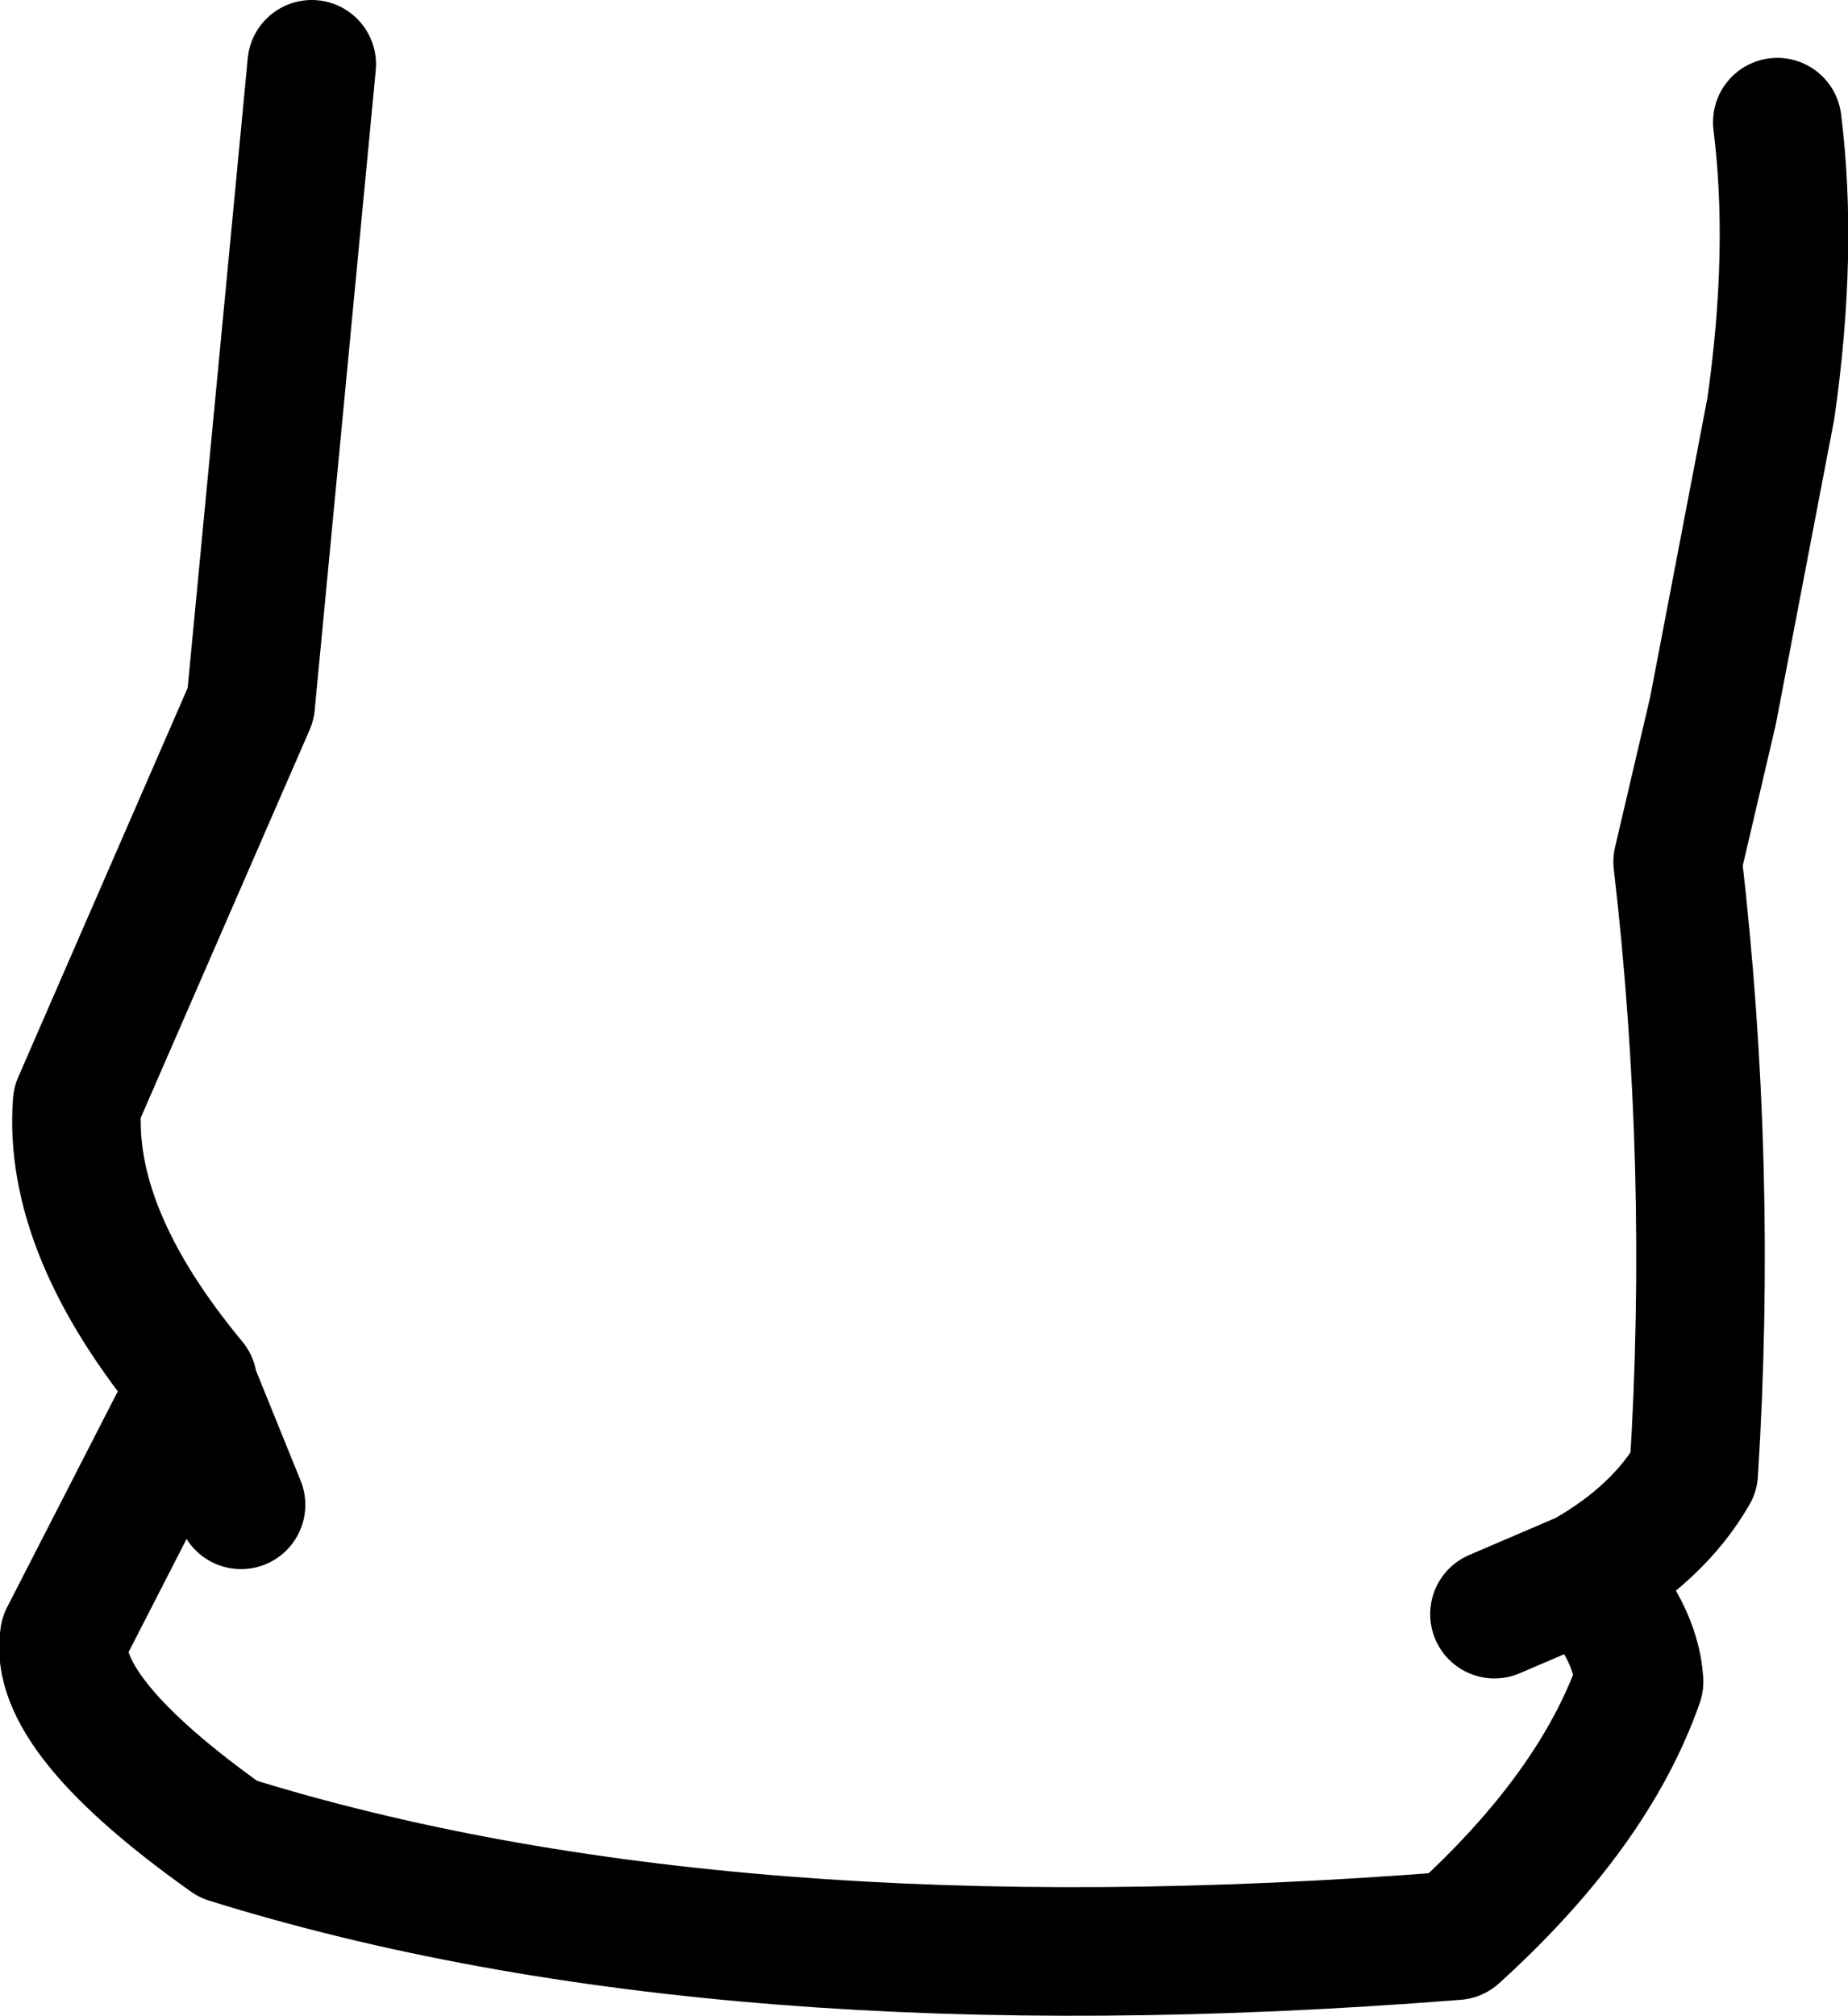 <?xml version="1.0" encoding="UTF-8" standalone="no"?>
<svg xmlns:xlink="http://www.w3.org/1999/xlink" height="31.35px" width="28.75px" xmlns="http://www.w3.org/2000/svg">
  <g transform="matrix(1.0, 0.0, 0.0, 1.0, 14.4, 15.65)">
    <path d="M8.85 9.45 L10.25 8.85 Q11.4 8.2 11.95 7.25 12.25 2.5 11.7 -2.25 L12.25 -4.6 13.15 -9.3 Q13.5 -11.75 13.25 -13.75 M10.25 8.85 Q11.05 9.7 11.1 10.5 10.4 12.5 8.25 14.45 -3.15 15.35 -10.85 12.95 -13.6 11.0 -13.4 9.8 L-11.4 5.9 -11.4 5.85 Q-13.35 3.5 -13.2 1.5 L-10.5 -4.7 -9.55 -14.65 M-11.4 5.9 L-10.65 7.75" fill="none" stroke="#000000" stroke-linecap="round" stroke-linejoin="round" stroke-width="2.0"/>
  </g>
</svg>
